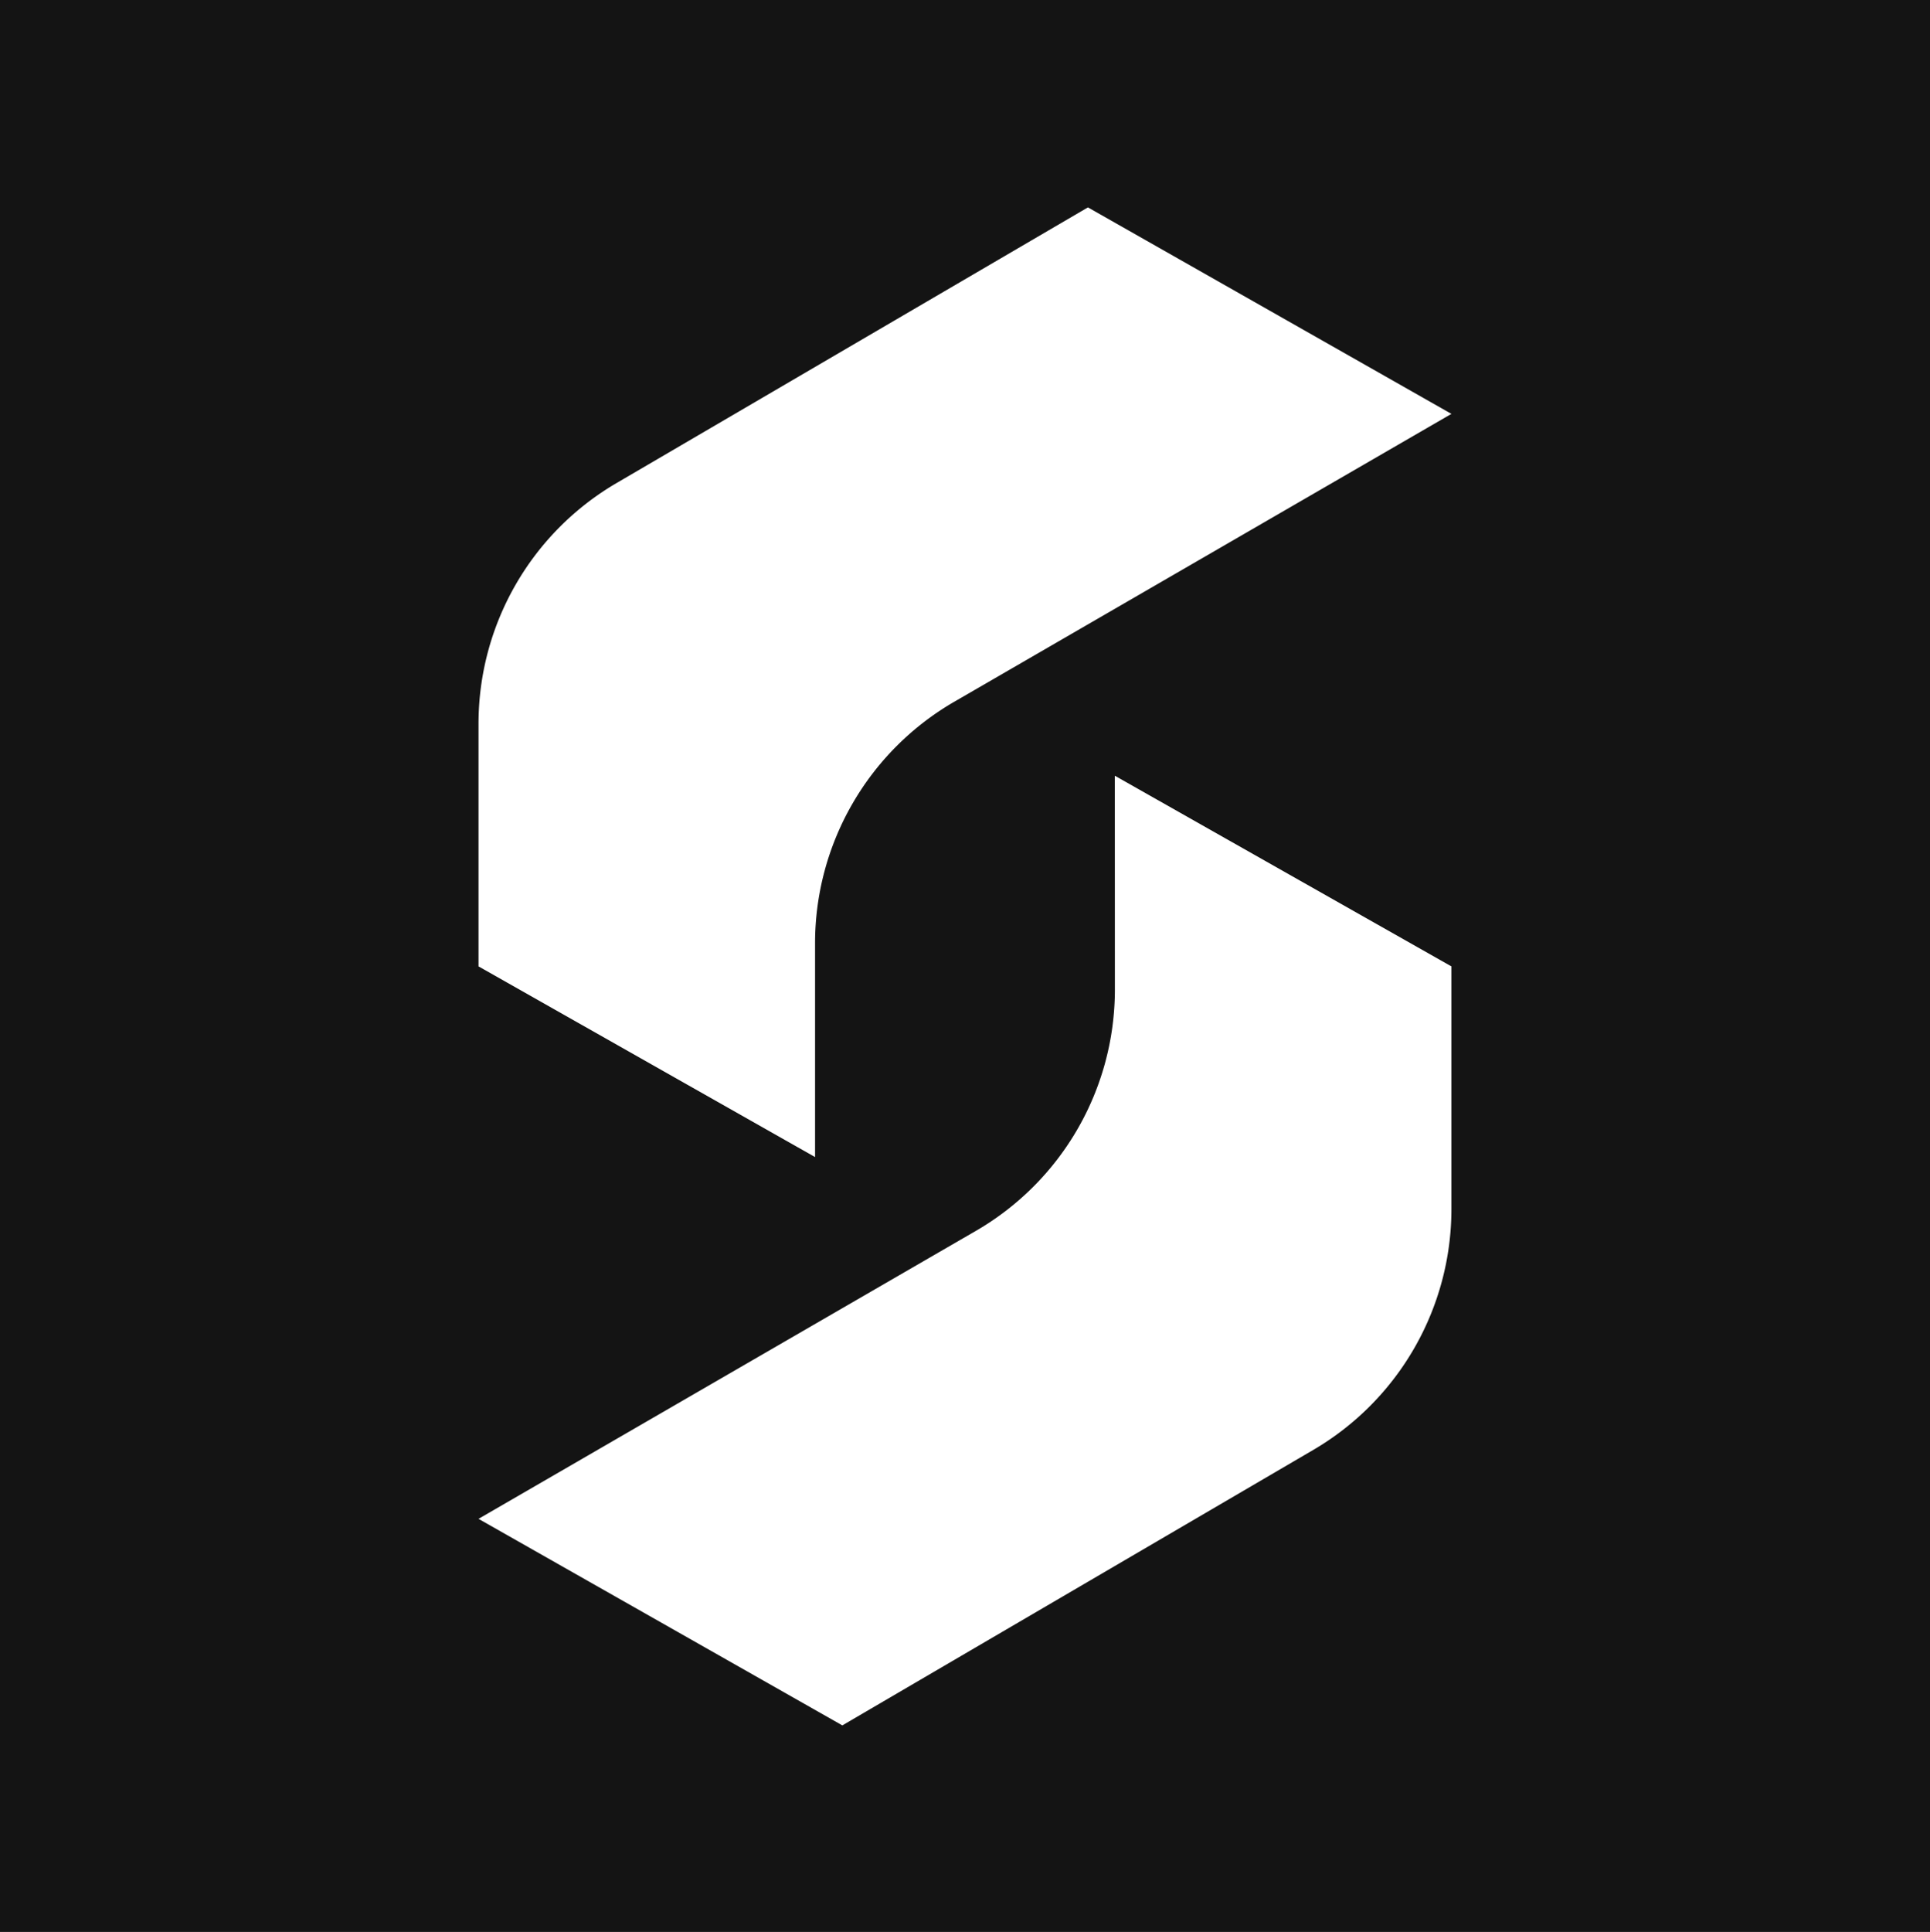 <svg id="Layer_1" data-name="Layer 1" xmlns="http://www.w3.org/2000/svg" viewBox="0 0 297.86 298.09"><defs><style>.cls-1{fill:#141414;}.cls-2{fill:#fff;}</style></defs><rect class="cls-1" x="-1110.53" y="-20.08" width="1864.69" height="420"/><path class="cls-2" d="M125.79,145.53a43.05,43.05,0,0,1,21.48-37.25L224,63.86,167.9,32,95.16,74.53a43,43,0,0,0-21.31,37.15v37.43l51.94,29.42Z"/><path class="cls-2" d="M172.06,152.68a43,43,0,0,1-21.47,37.25L73.85,234.35,130,266.22l72.74-42.54A43.06,43.06,0,0,0,224,186.53V149.11l-51.95-29.42Z"/></svg>